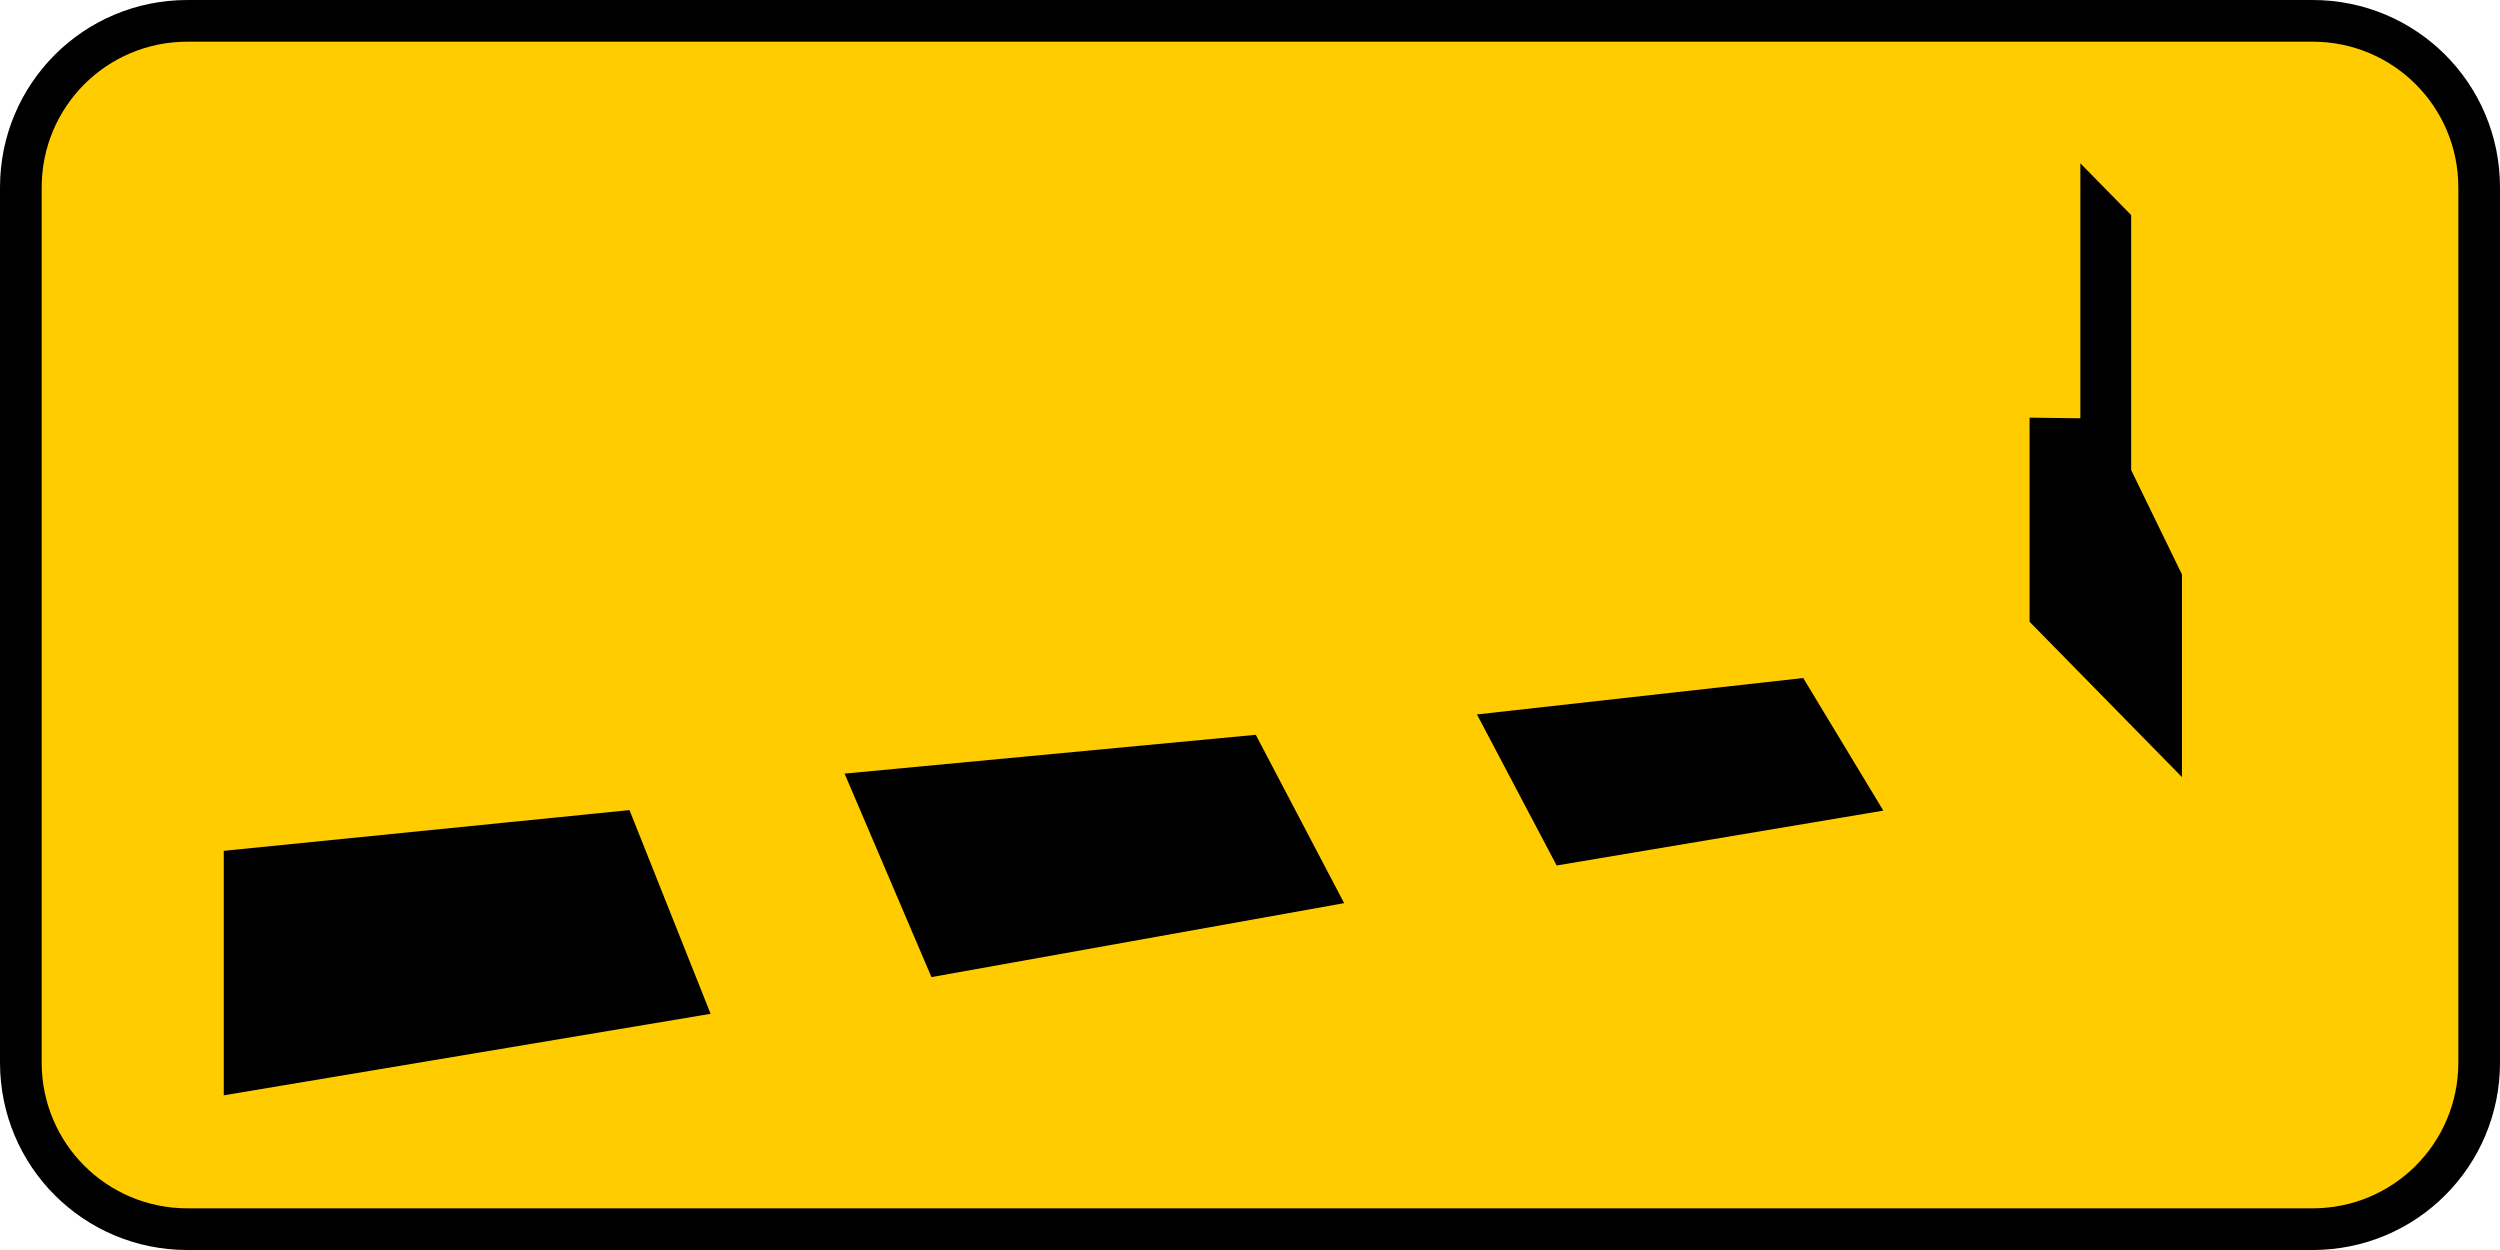 <?xml version="1.0" encoding="UTF-8" standalone="no"?>
<svg
   xmlns:dc="http://purl.org/dc/elements/1.1/"
   xmlns:cc="http://creativecommons.org/ns#"
   xmlns:rdf="http://www.w3.org/1999/02/22-rdf-syntax-ns#"
   xmlns:svg="http://www.w3.org/2000/svg"
   xmlns="http://www.w3.org/2000/svg"
   xmlns:sodipodi="http://sodipodi.sourceforge.net/DTD/sodipodi-0.dtd"
   xmlns:inkscape="http://www.inkscape.org/namespaces/inkscape"
   sodipodi:docname="7.12.svg"
   inkscape:version="1.0 (4035a4fb49, 2020-05-01)"
   version="1.1"
   id="svg4249"
   viewBox="-2 -2 333.022 163.797"
   height="300"
   width="600">
  <title
     id="title4130">7.12 Нанесение разметки</title>
  <defs
     id="defs4259">
    <inkscape:path-effect
       lpeversion="0"
       is_visible="true"
       id="path-effect3019"
       effect="spiro" />
    <inkscape:path-effect
       lpeversion="0"
       is_visible="true"
       id="path-effect3015"
       effect="spiro" />
    <pattern
       id="EMFhbasepattern"
       patternUnits="userSpaceOnUse"
       width="6"
       height="6"
       x="0"
       y="0" />
  </defs>
  <sodipodi:namedview
     inkscape:document-rotation="0"
     fit-margin-bottom="0"
     fit-margin-right="0"
     fit-margin-left="0"
     fit-margin-top="0"
     inkscape:current-layer="g3789"
     inkscape:window-maximized="1"
     inkscape:window-y="-9"
     inkscape:window-x="-9"
     inkscape:cy="118.78643"
     inkscape:cx="327.14205"
     inkscape:zoom="1.0833333"
     showgrid="false"
     id="namedview4257"
     inkscape:window-height="1001"
     inkscape:window-width="1920"
     inkscape:pageshadow="2"
     inkscape:pageopacity="0"
     guidetolerance="10"
     gridtolerance="10"
     objecttolerance="10"
     borderopacity="1"
     bordercolor="#666666"
     pagecolor="#ffffff">
    <inkscape:grid
       originy="-595.188"
       originx="-271.16"
       snapvisiblegridlinesonly="true"
       enabled="true"
       visible="true"
       empspacing="5"
       id="grid2999"
       type="xygrid" />
  </sodipodi:namedview>
  <g
     transform="translate(-271.16,-605.048)"
     id="g3789">
    <path
       id="path4132"
       style="color:#000000;display:inline;overflow:visible;visibility:visible;opacity:1;fill:#000000;fill-opacity:1;fill-rule:nonzero;stroke:none;stroke-width:1.966;marker:none;enable-background:accumulate"
       d="m 294.137,601.691 h 283.069 c 13.837,0 24.977,11.139 24.977,24.977 v 116.558 c 0,13.837 -11.14,24.977 -24.977,24.977 h -283.069 c -13.837,0 -24.977,-11.139 -24.977,-24.977 v -116.558 c 0,-13.837 11.14,-24.977 24.977,-24.977 z" />
    <path
       id="path4134"
       style="color:#000000;display:inline;overflow:visible;visibility:visible;opacity:1;fill:#ffcc00;fill-opacity:1;fill-rule:nonzero;stroke:none;stroke-width:1.966;marker:none;enable-background:accumulate"
       d="m 294.137,607.242 h 283.069 c 10.762,0 19.426,8.664 19.426,19.426 v 116.558 c 0,10.762 -8.664,19.426 -19.426,19.426 h -283.069 c -10.762,0 -19.426,-8.664 -19.426,-19.426 V 626.668 c 0,-10.762 8.664,-19.426 19.426,-19.426 z" />
    <path
       d="m 546.282,623.448 v 33.961 l -6.766,-0.084 v 27.188 l 20.299,20.69 v -26.993 l -6.766,-13.901 v -33.969 z m -36.917,68.561 -43.461,4.851 10.613,20.12 43.52,-7.308 z m -72.924,7.563 -54.775,5.169 11.57,27.108 54.976,-9.85 z m -83.425,10.031 -54.048,5.425 v 32.568 l 64.851,-10.856 z"
       style="opacity:1;fill:#000000;fill-opacity:1;fill-rule:evenodd;stroke:none;stroke-width:0.15;stroke-linecap:butt;stroke-linejoin:miter;stroke-miterlimit:22.926;stroke-dasharray:none;stroke-opacity:1"
       id="path3658" />
  </g>
</svg>
